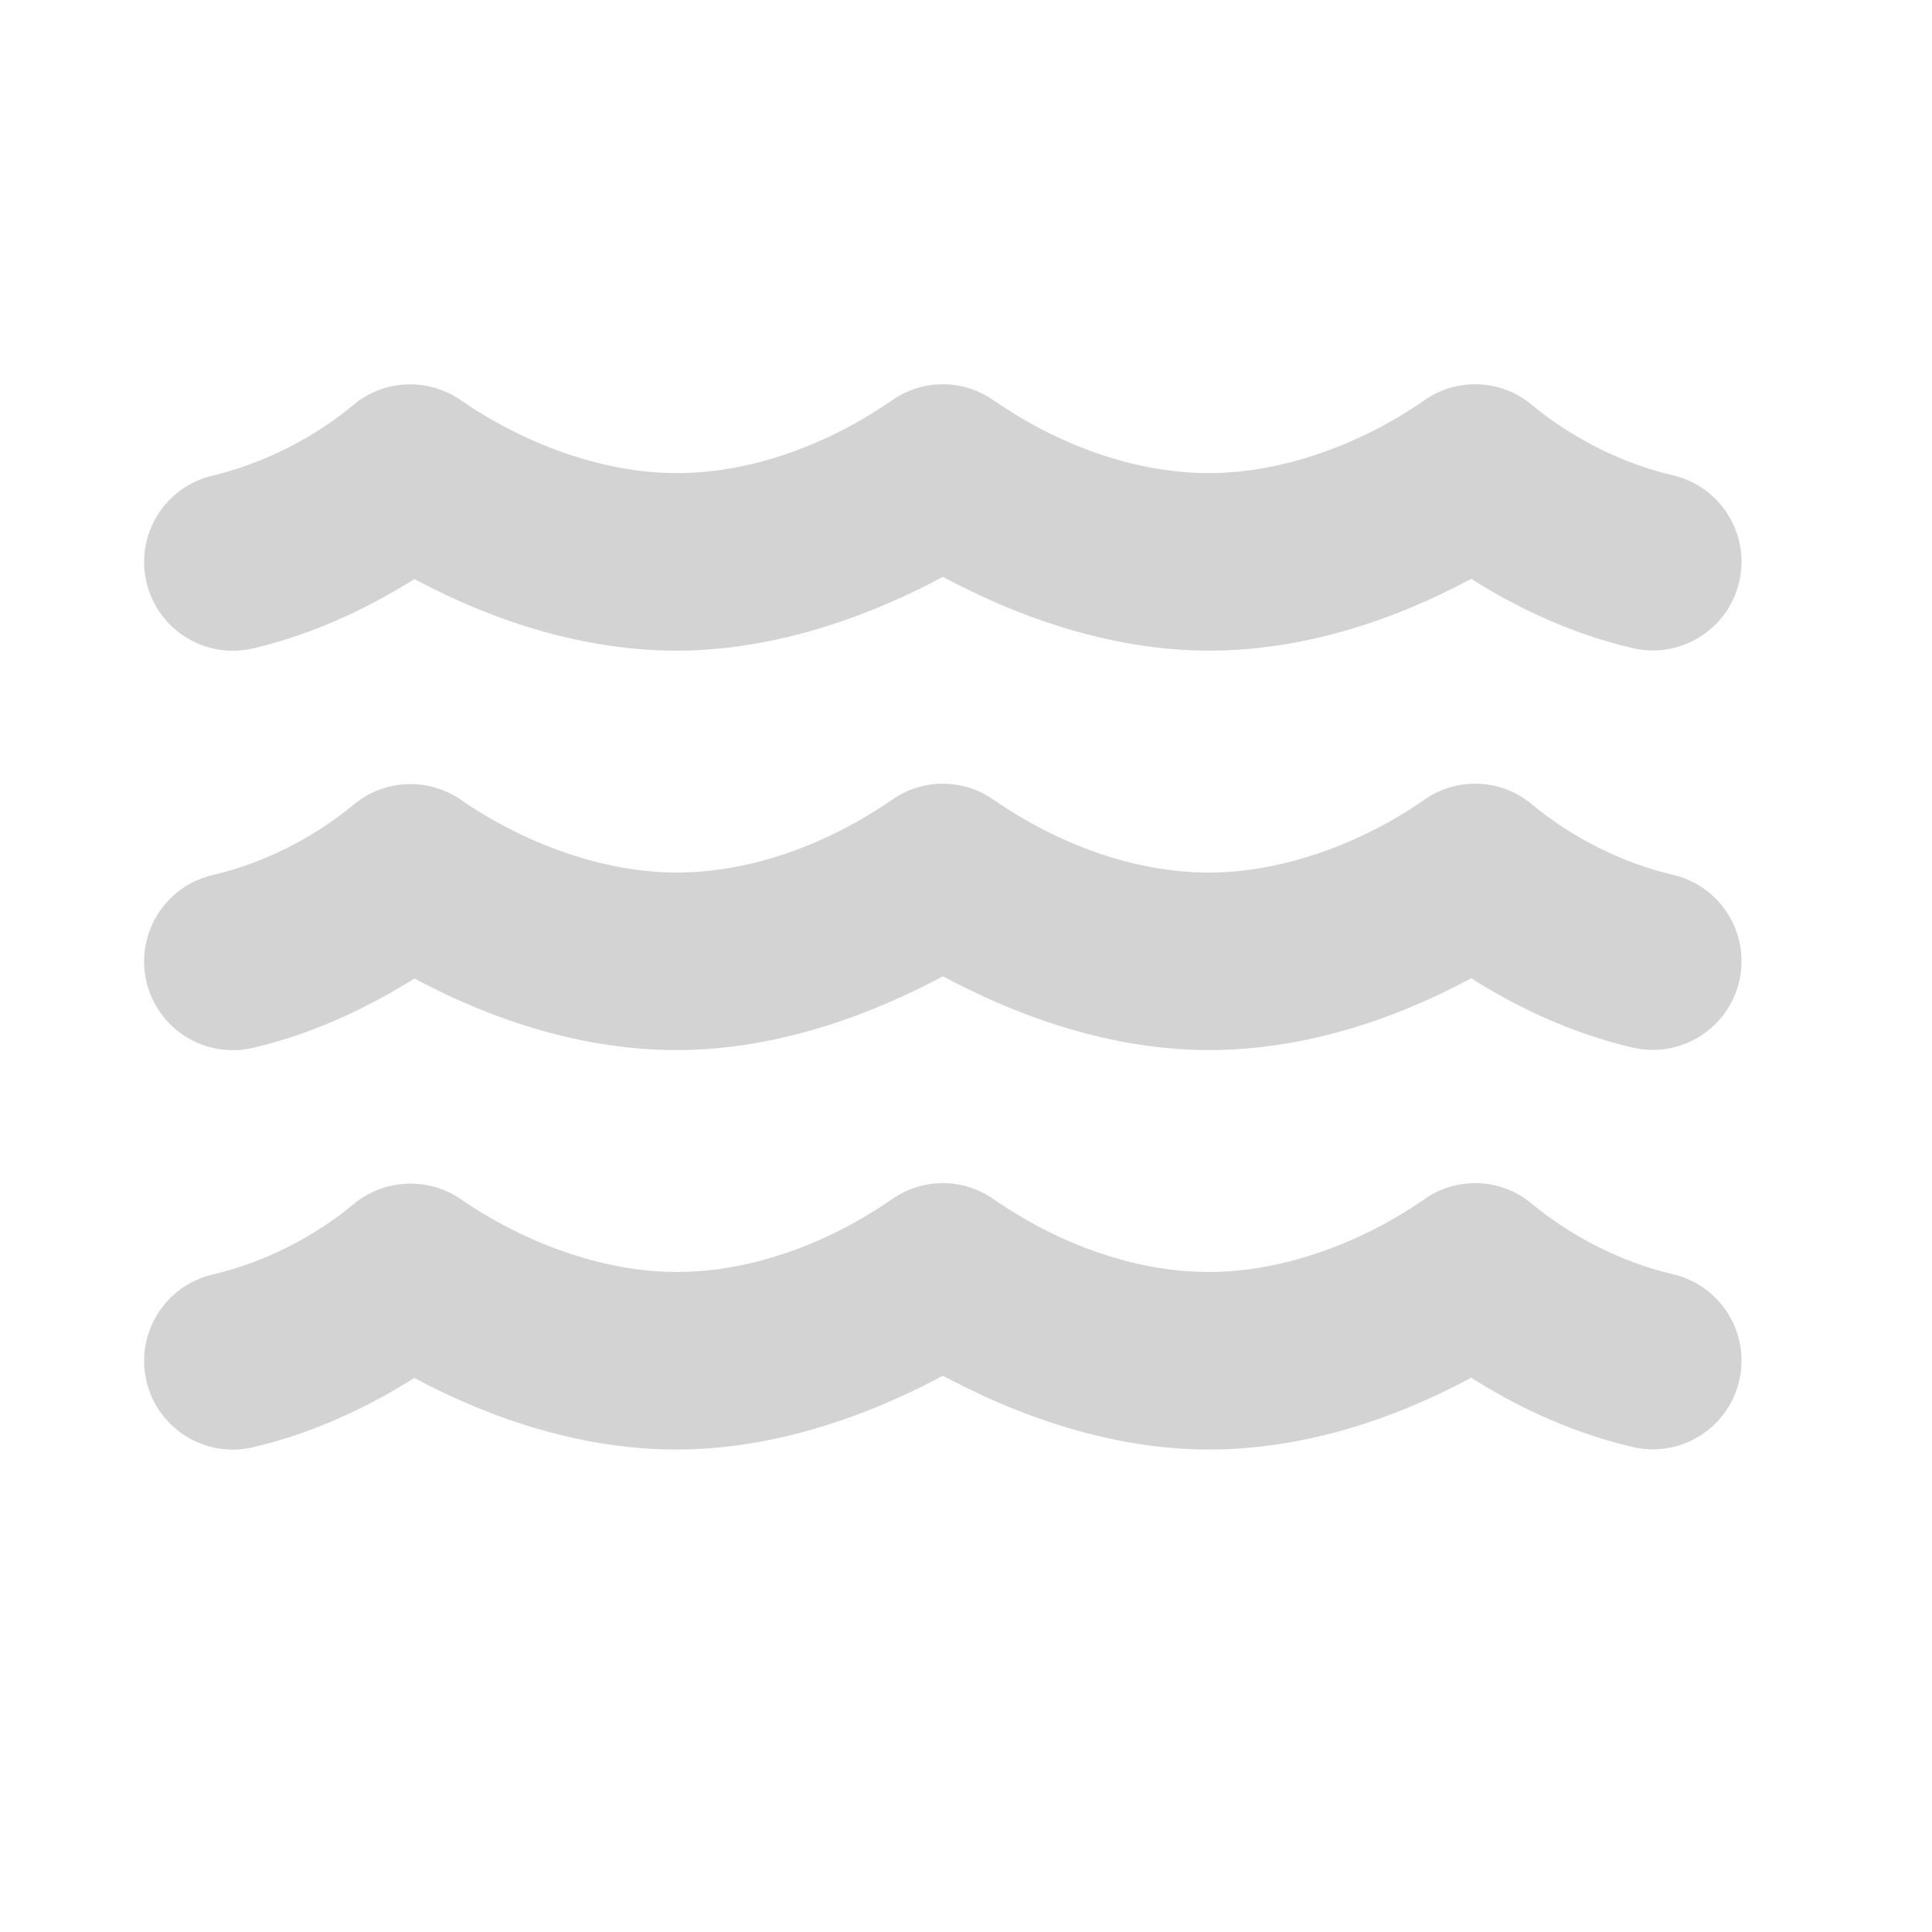 <?xml version="1.0" encoding="UTF-8" standalone="no"?>
<svg
   viewBox="0 0 113 113"
   version="1.1"
   id="svg4"
   sodipodi:docname="water.svg"
   width="113"
   height="113"
   inkscape:version="1.1.1 (3bf5ae0d25, 2021-09-20)"
   xmlns:inkscape="http://www.inkscape.org/namespaces/inkscape"
   xmlns:sodipodi="http://sodipodi.sourceforge.net/DTD/sodipodi-0.dtd"
   xmlns="http://www.w3.org/2000/svg"
   xmlns:svg="http://www.w3.org/2000/svg">
  <defs
     id="defs8" />
  <sodipodi:namedview
     id="namedview6"
     pagecolor="#ffffff"
     bordercolor="#666666"
     borderopacity="1.0"
     inkscape:pageshadow="2"
     inkscape:pageopacity="0.0"
     inkscape:pagecheckerboard="0"
     showgrid="false"
     inkscape:zoom="4.4304659"
     inkscape:cx="69.744358"
     inkscape:cy="54.96036"
     inkscape:window-width="1920"
     inkscape:window-height="991"
     inkscape:window-x="-9"
     inkscape:window-y="-9"
     inkscape:window-maximized="1"
     inkscape:current-layer="svg4" />
  <!--! Font Awesome Pro 6.4.0 by @fontawesome - https://fontawesome.com License - https://fontawesome.com/license (Commercial License) Copyright 2023 Fonticons, Inc. -->
  <path
     d="m 52.141,23.436 c 1.801,-1.282 4.202,-1.282 6.003,0 3.65,2.515 8.112,4.235 12.574,4.235 4.364,0 8.988,-1.752 12.558,-4.235 v 0 c 1.931,-1.379 4.559,-1.266 6.36,0.276 2.336,1.931 5.273,3.407 8.21,4.089 2.791,0.649 4.527,3.44 3.878,6.23 -0.649,2.791 -3.44,4.527 -6.23,3.878 -3.975,-0.925 -7.285,-2.677 -9.443,-4.056 -4.705,2.531 -9.978,4.202 -15.332,4.202 -5.176,0 -9.832,-1.606 -13.044,-3.066 -0.941,-0.438 -1.801,-0.86 -2.531,-1.249 -0.73,0.389 -1.574,0.827 -2.531,1.249 -3.212,1.46 -7.869,3.066 -13.044,3.066 -5.354,0 -10.627,-1.671 -15.332,-4.186 -2.174,1.363 -5.468,3.131 -9.443,4.056 -2.791,0.649 -5.581,-1.087 -6.23,-3.878 -0.649,-2.791 1.087,-5.581 3.878,-6.23 2.92,-0.698 5.873,-2.174 8.193,-4.105 1.801,-1.541 4.429,-1.639 6.36,-0.276 v 0 c 3.602,2.482 8.21,4.235 12.574,4.235 4.462,0 8.923,-1.72 12.574,-4.235 z m 6.003,46.726 c 3.65,2.515 8.112,4.235 12.574,4.235 4.364,0 8.988,-1.752 12.558,-4.235 v 0 c 1.931,-1.379 4.559,-1.266 6.36,0.276 2.336,1.931 5.273,3.407 8.21,4.089 2.791,0.649 4.527,3.44 3.878,6.23 -0.649,2.791 -3.44,4.527 -6.23,3.878 -3.975,-0.925 -7.285,-2.677 -9.443,-4.056 -4.705,2.531 -9.978,4.202 -15.332,4.202 -5.176,0 -9.832,-1.606 -13.044,-3.066 -0.941,-0.438 -1.801,-0.86 -2.531,-1.249 -0.73,0.389 -1.574,0.827 -2.531,1.249 -3.212,1.46 -7.869,3.066 -13.044,3.066 -5.354,0 -10.627,-1.671 -15.332,-4.186 -2.174,1.363 -5.468,3.131 -9.443,4.056 -2.791,0.649 -5.581,-1.087 -6.23,-3.878 -0.649,-2.791 1.087,-5.581 3.878,-6.23 2.937,-0.681 5.873,-2.158 8.21,-4.089 1.801,-1.525 4.429,-1.639 6.36,-0.276 v 0 c 3.586,2.466 8.193,4.218 12.558,4.218 4.462,0 8.923,-1.72 12.574,-4.235 1.801,-1.282 4.202,-1.282 6.003,0 z m 0,-23.363 c 3.65,2.515 8.112,4.235 12.574,4.235 4.364,0 8.988,-1.752 12.558,-4.235 v 0 c 1.931,-1.379 4.559,-1.266 6.36,0.276 2.336,1.931 5.273,3.407 8.21,4.089 2.791,0.649 4.527,3.44 3.878,6.23 -0.649,2.791 -3.44,4.527 -6.23,3.878 -3.975,-0.925 -7.285,-2.677 -9.443,-4.056 -4.705,2.531 -9.978,4.202 -15.332,4.202 -5.176,0 -9.832,-1.606 -13.044,-3.066 -0.941,-0.438 -1.801,-0.86 -2.531,-1.249 -0.73,0.389 -1.574,0.827 -2.531,1.249 -3.212,1.46 -7.869,3.066 -13.044,3.066 -5.354,0 -10.627,-1.671 -15.332,-4.186 -2.174,1.363 -5.468,3.131 -9.443,4.056 -2.791,0.649 -5.581,-1.087 -6.23,-3.878 -0.649,-2.791 1.087,-5.581 3.878,-6.23 2.937,-0.681 5.873,-2.158 8.21,-4.089 1.801,-1.541 4.429,-1.639 6.36,-0.276 v 0 c 3.586,2.466 8.193,4.218 12.558,4.218 4.462,0 8.923,-1.72 12.574,-4.235 1.801,-1.282 4.202,-1.282 6.003,0 z"
     id="path2"
     style="stroke-width:1;fill-opacity:1;fill:#d3d3d3" />
</svg>
